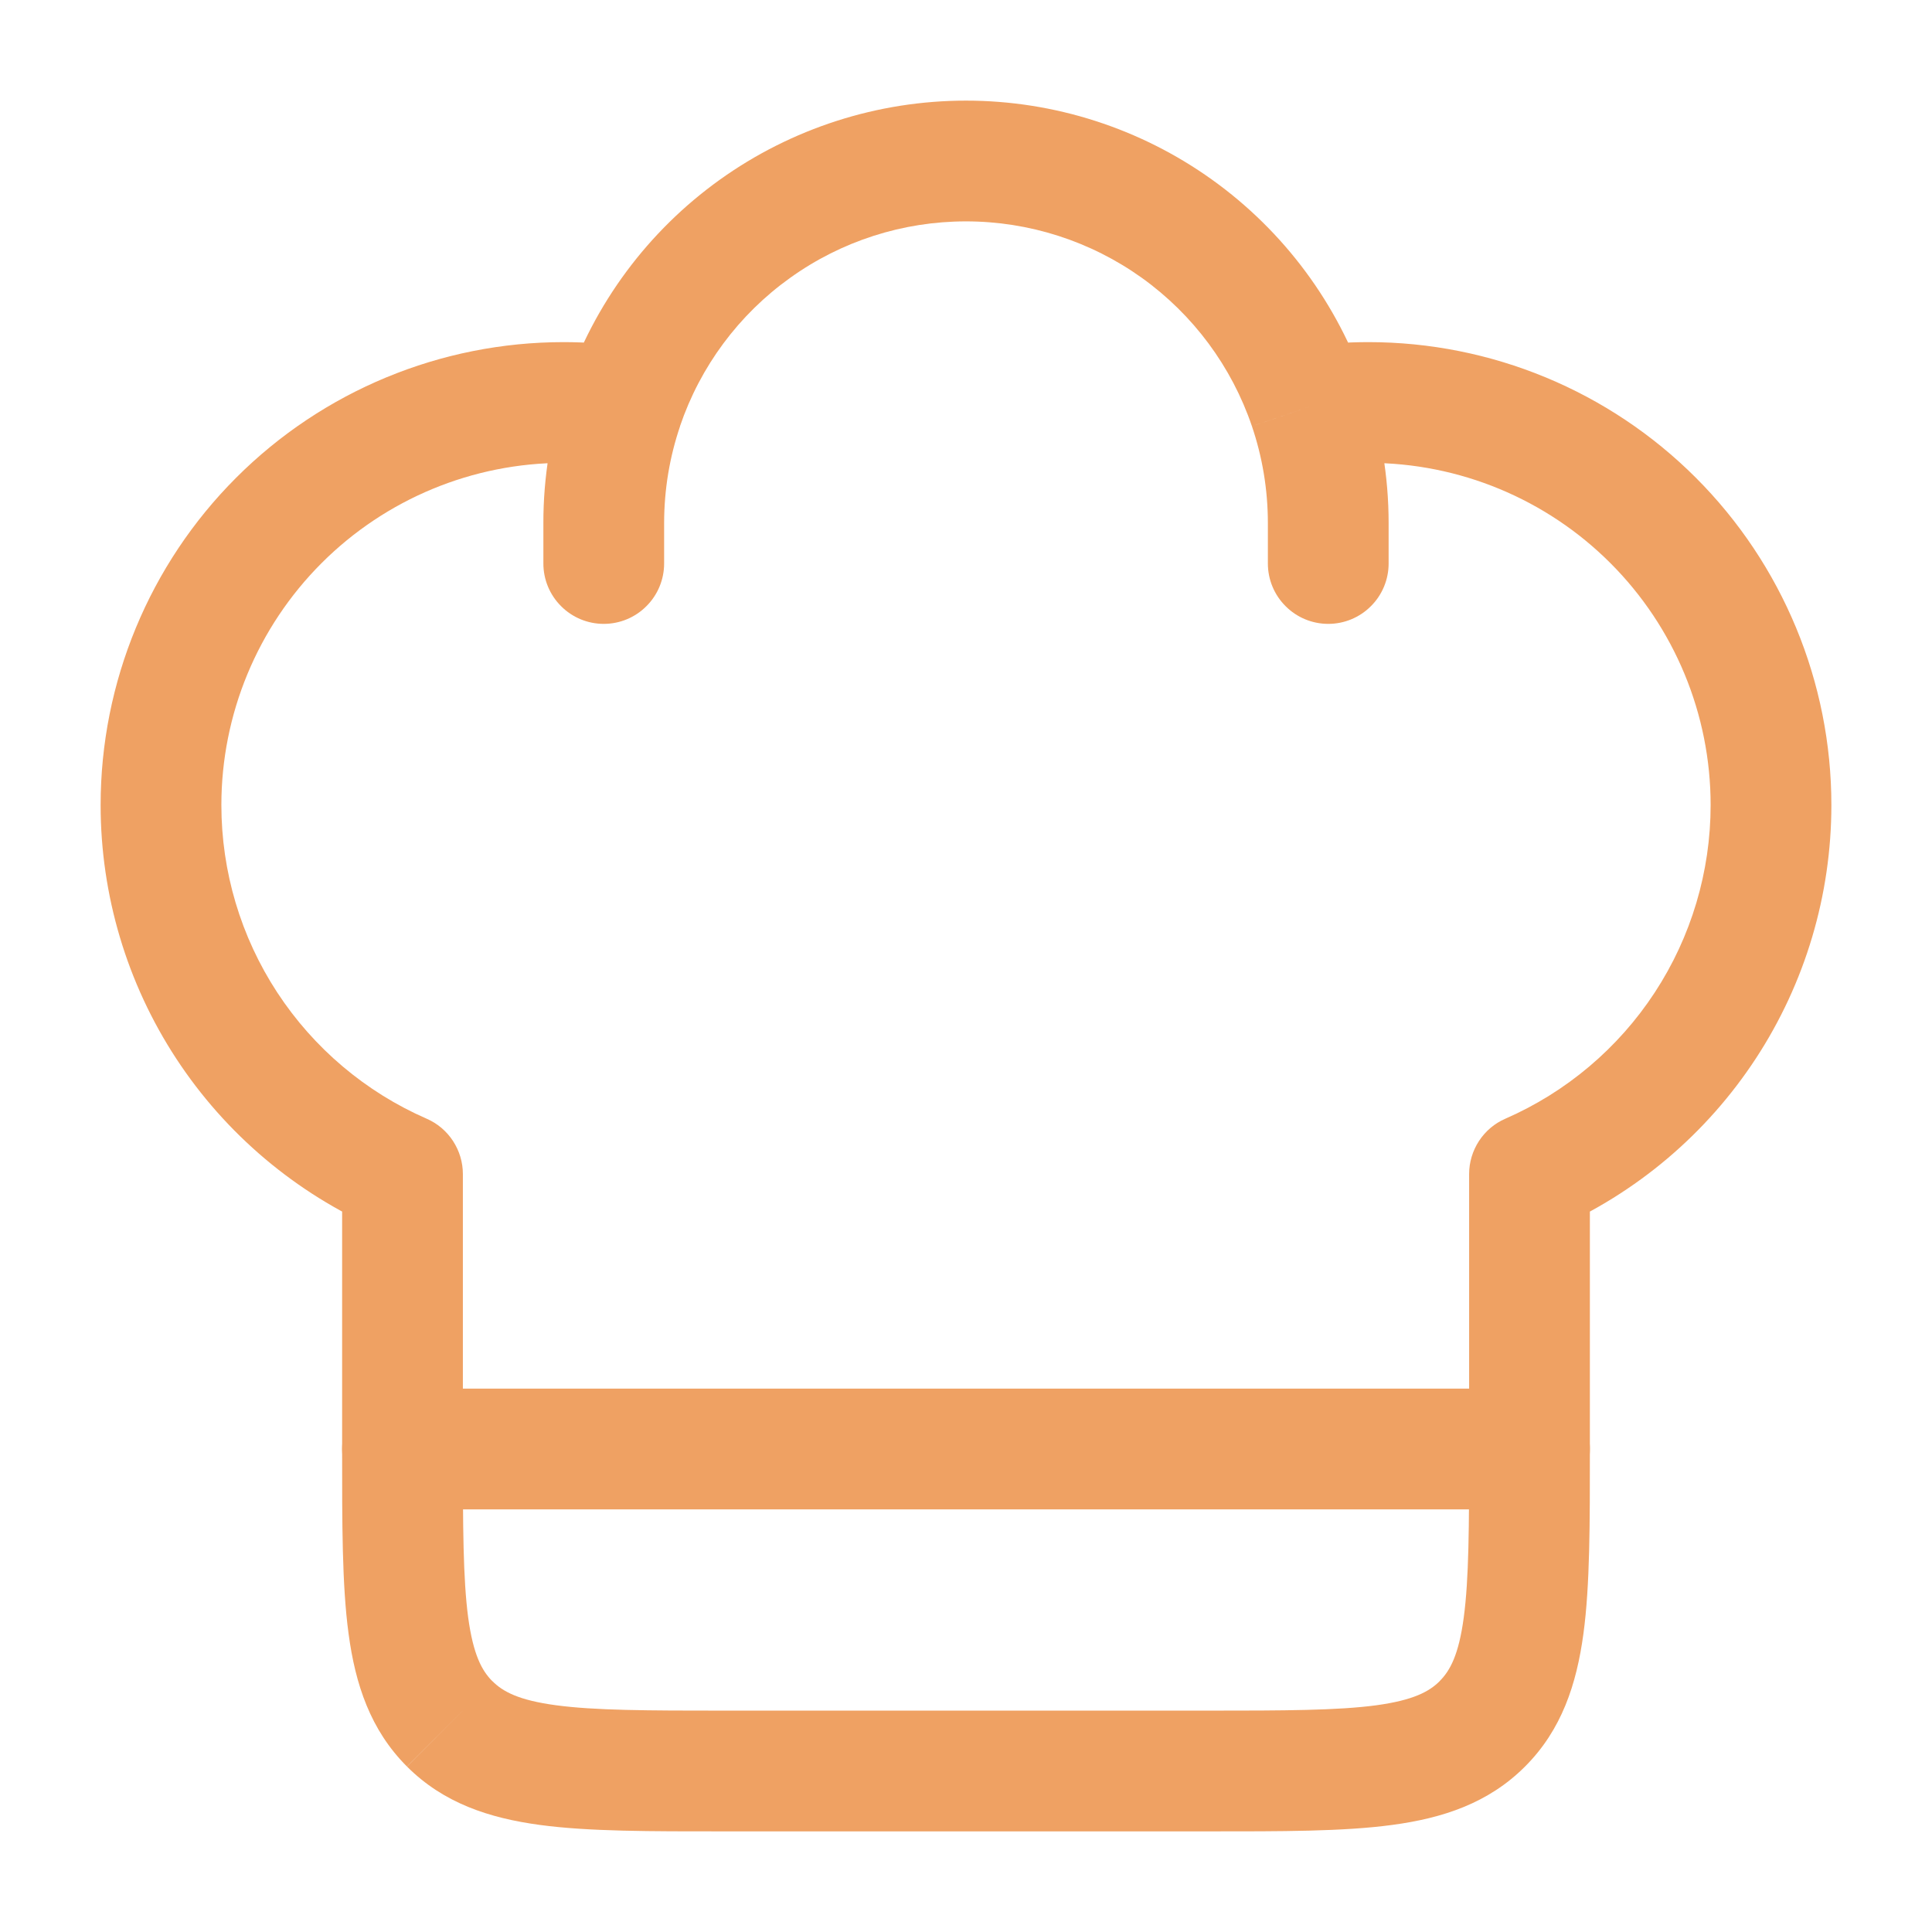 <svg width="24" height="24" viewBox="0 0 24 24" fill="none" xmlns="http://www.w3.org/2000/svg">
<path d="M5 14.584H5.75C5.75 14.438 5.707 14.296 5.627 14.173C5.547 14.051 5.434 13.955 5.3 13.897L5 14.584ZM19 14.584L18.7 13.897C18.566 13.955 18.453 14.051 18.373 14.173C18.293 14.296 18.25 14.438 18.25 14.584H19ZM15.75 7C15.75 7.199 15.829 7.39 15.97 7.53C16.11 7.671 16.301 7.75 16.5 7.75C16.699 7.75 16.89 7.671 17.03 7.53C17.171 7.39 17.25 7.199 17.25 7H15.75ZM6.75 7C6.75 7.199 6.829 7.39 6.97 7.53C7.11 7.671 7.301 7.75 7.5 7.75C7.699 7.75 7.89 7.671 8.03 7.53C8.171 7.39 8.25 7.199 8.25 7H6.75ZM7 4.25C5.475 4.25 4.012 4.856 2.934 5.934C1.856 7.012 1.25 8.475 1.25 10H2.75C2.75 8.873 3.198 7.792 3.995 6.995C4.792 6.198 5.873 5.75 7 5.75V4.25ZM17 5.75C18.127 5.75 19.208 6.198 20.005 6.995C20.802 7.792 21.25 8.873 21.25 10H22.75C22.75 8.475 22.144 7.012 21.066 5.934C19.988 4.856 18.525 4.25 17 4.25V5.75ZM15 21.25H9V22.75H15V21.25ZM9 21.25C8.036 21.25 7.388 21.248 6.905 21.183C6.444 21.121 6.246 21.014 6.116 20.883L5.056 21.945C5.511 22.4 6.078 22.585 6.706 22.67C7.312 22.752 8.078 22.75 9 22.75V21.25ZM4.25 18C4.25 18.922 4.248 19.688 4.33 20.294C4.414 20.922 4.6 21.489 5.055 21.944L6.116 20.884C5.986 20.754 5.879 20.556 5.816 20.094C5.752 19.612 5.75 18.964 5.75 18H4.25ZM18.25 18C18.25 18.964 18.248 19.612 18.183 20.095C18.121 20.556 18.014 20.754 17.883 20.884L18.945 21.944C19.4 21.489 19.585 20.922 19.67 20.294C19.752 19.688 19.75 18.922 19.75 18H18.25ZM15 22.75C15.922 22.75 16.688 22.752 17.294 22.67C17.922 22.586 18.49 22.4 18.945 21.944L17.884 20.884C17.754 21.014 17.556 21.121 17.094 21.184C16.612 21.248 15.964 21.25 15 21.25V22.75ZM7 5.75C7.214 5.75 7.423 5.766 7.628 5.796L7.847 4.312C7.567 4.271 7.283 4.25 7 4.25V5.75ZM12 1.25C10.903 1.25 9.833 1.594 8.941 2.233C8.049 2.872 7.38 3.774 7.027 4.813L8.447 5.295C8.699 4.553 9.177 3.908 9.815 3.452C10.452 2.995 11.216 2.75 12 2.75V1.25ZM7.027 4.813C6.843 5.356 6.749 5.926 6.75 6.5H8.25C8.25 6.077 8.32 5.672 8.448 5.295L7.027 4.813ZM17 4.25C16.713 4.25 16.43 4.271 16.153 4.312L16.373 5.796C16.581 5.765 16.79 5.75 17 5.75V4.25ZM12 2.75C12.784 2.75 13.548 2.996 14.185 3.452C14.822 3.909 15.3 4.553 15.552 5.295L16.972 4.813C16.619 3.774 15.95 2.872 15.058 2.233C14.166 1.594 13.097 1.25 12 1.25V2.75ZM15.552 5.295C15.68 5.672 15.75 6.077 15.75 6.5H17.25C17.25 5.911 17.152 5.344 16.972 4.813L15.553 5.295H15.552ZM5.75 18V14.584H4.25V18H5.75ZM5.3 13.897C4.542 13.566 3.897 13.021 3.444 12.329C2.991 11.637 2.75 10.827 2.75 10H1.25C1.25 11.119 1.576 12.214 2.189 13.15C2.802 14.086 3.675 14.823 4.7 15.271L5.3 13.897ZM18.25 14.584V18H19.75V14.584H18.25ZM21.25 10C21.25 10.827 21.009 11.637 20.556 12.329C20.103 13.021 19.458 13.566 18.7 13.897L19.3 15.271C20.326 14.823 21.198 14.086 21.811 13.15C22.424 12.214 22.75 11.119 22.75 10H21.25ZM15.75 6.5V7H17.25V6.5H15.75ZM6.75 6.5V7H8.25V6.5H6.75Z" fill="#EFA163"/>
<path d="M5 18H19" stroke="#EFA163" stroke-width="1.5" stroke-linecap="round" stroke-linejoin="round"/>
</svg>
